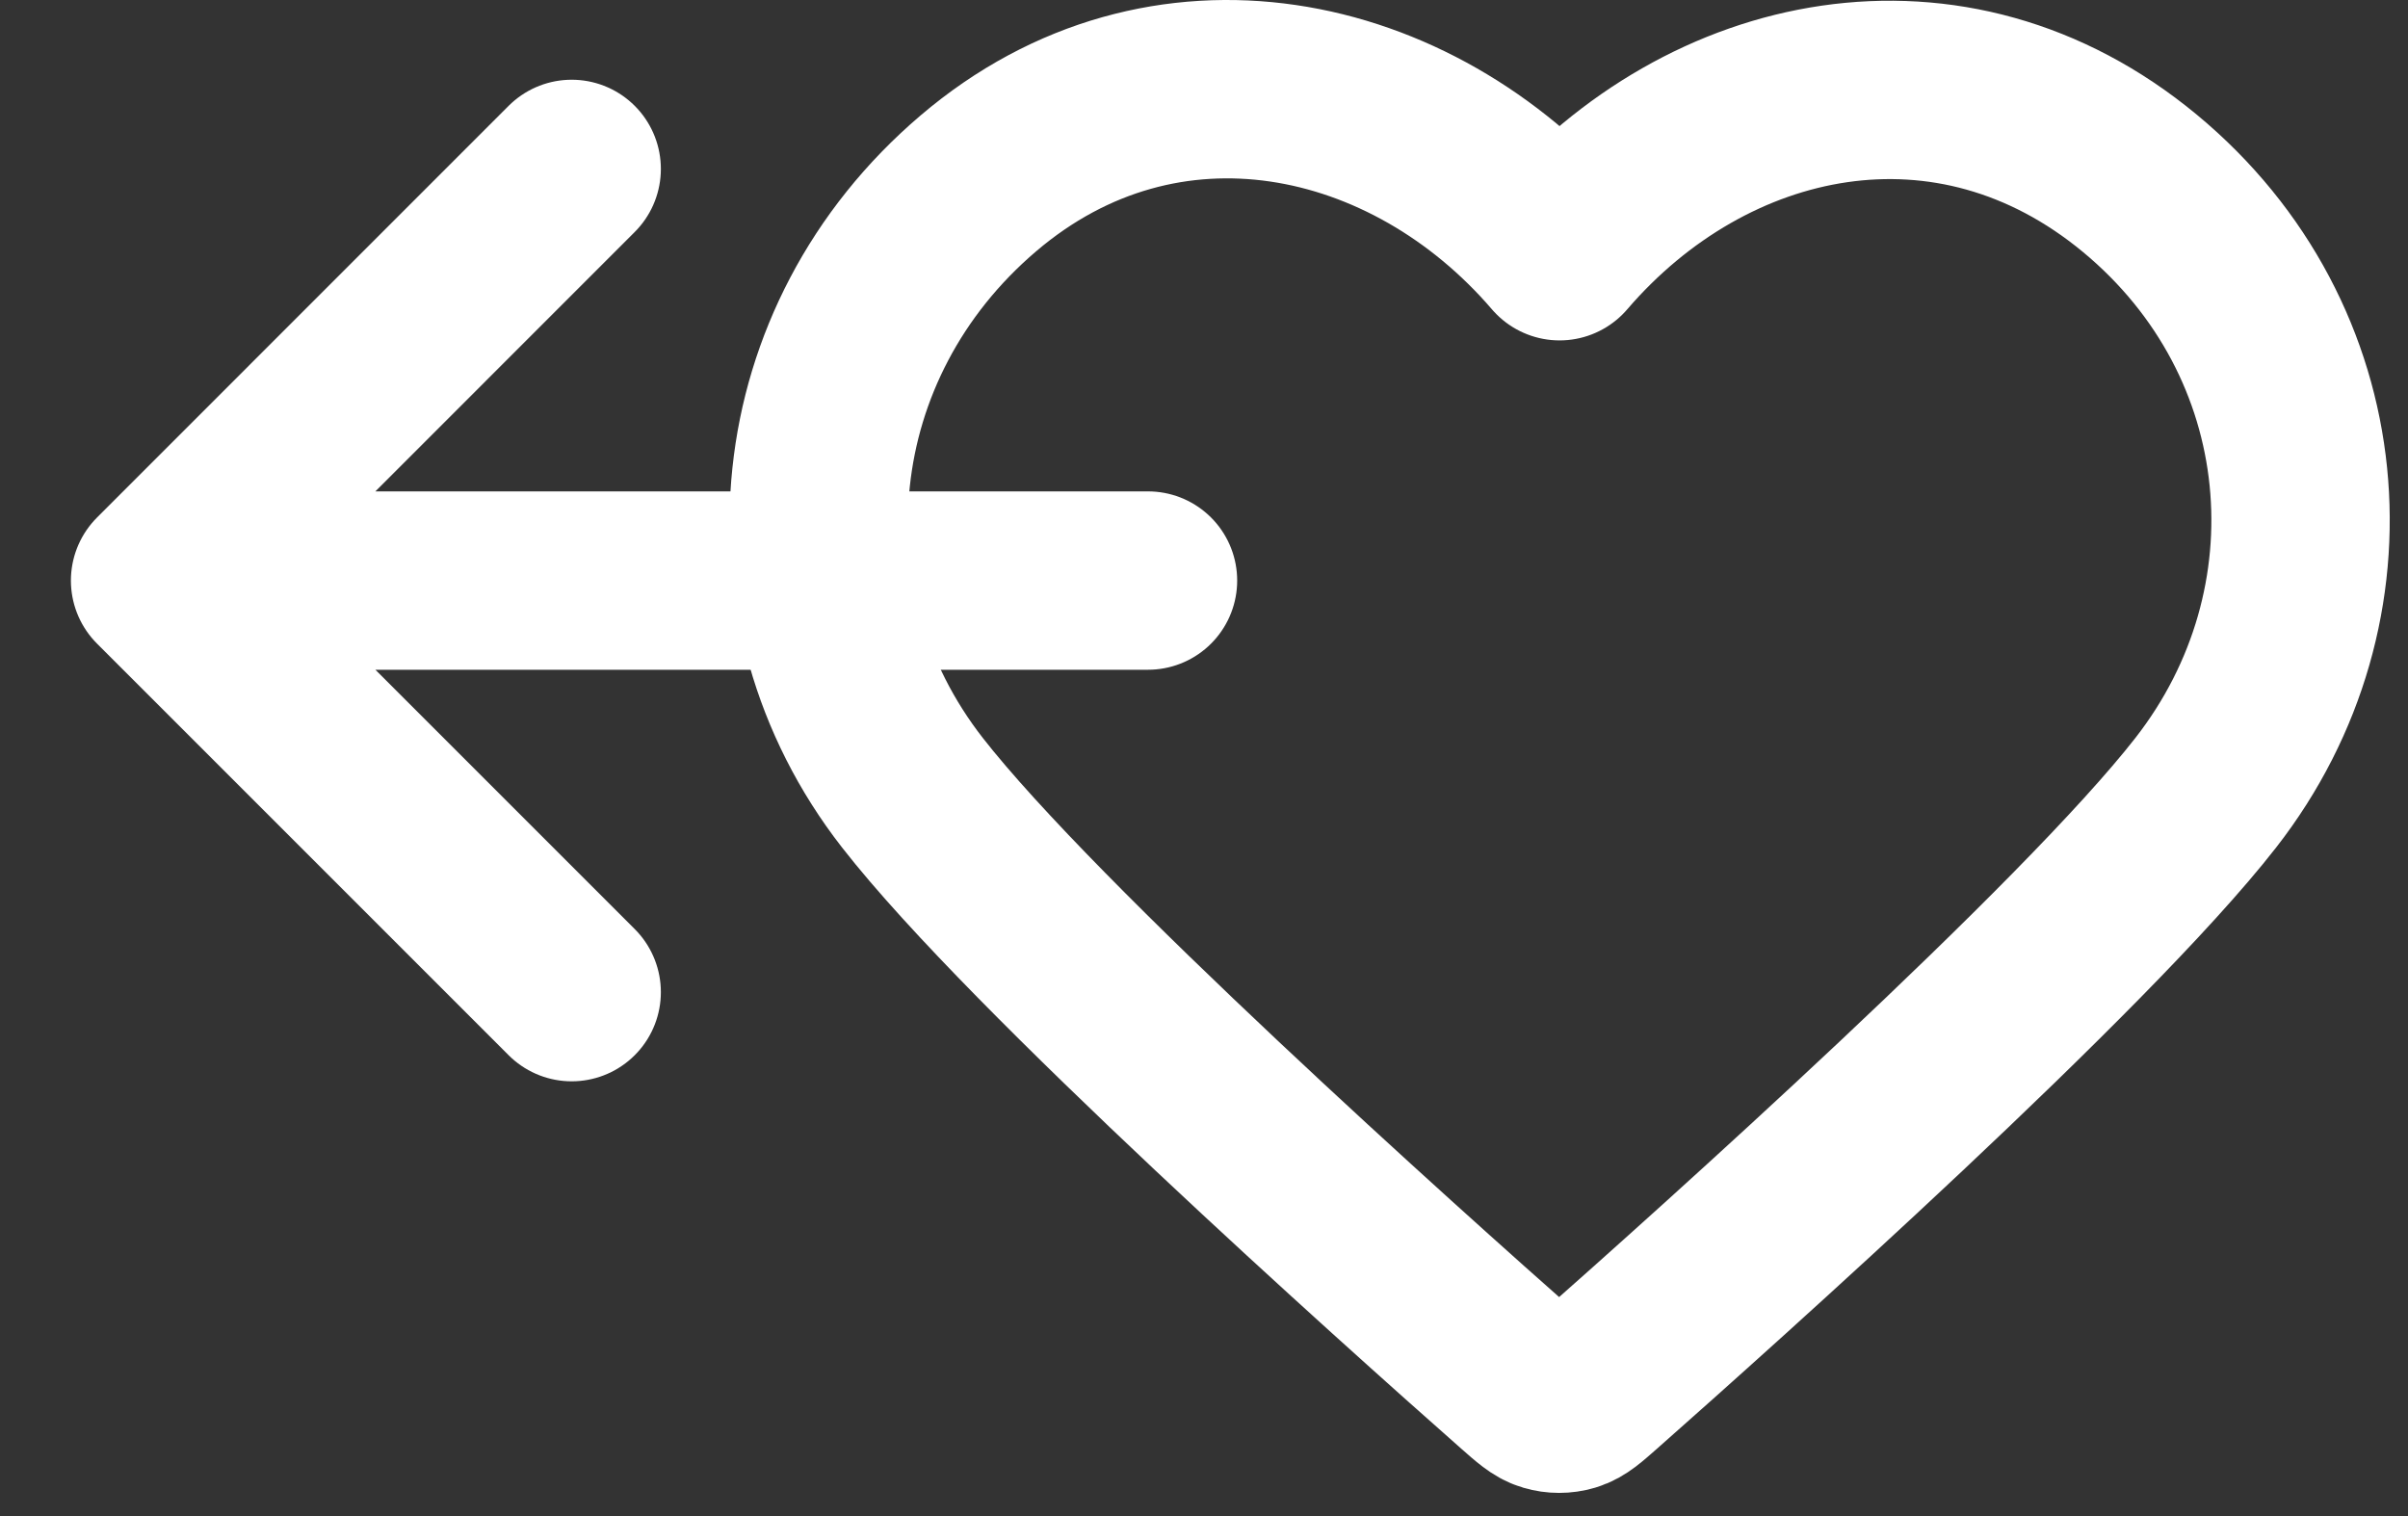 <svg width="27" height="17" viewBox="0 0 27 17" fill="none" xmlns="http://www.w3.org/2000/svg">
<rect x="0" y="0" width="27" height="17" fill="#333333" stroke="none"/>
<path fill-rule="evenodd" clip-rule="evenodd" d="M17.487 2.817C15.826 0.882 13.051 0.283 10.97 2.056C8.889 3.828 8.596 6.792 10.23 8.888C11.589 10.631 15.701 14.307 17.049 15.497C17.2 15.63 17.275 15.697 17.363 15.723C17.44 15.746 17.524 15.746 17.601 15.723C17.689 15.697 17.764 15.63 17.915 15.497C19.262 14.307 23.375 10.631 24.733 8.888C26.368 6.792 26.111 3.81 23.994 2.056C21.877 0.302 19.148 0.882 17.487 2.817Z" stroke="white" stroke-width="2" stroke-linecap="round" stroke-linejoin="round"/>
<path d="M1.795 6.51L12.872 6.51M1.795 6.51L6.41 1.894M1.795 6.51L6.41 11.125" stroke="white" stroke-width="2" stroke-linecap="round" stroke-linejoin="round"/>
</svg>
